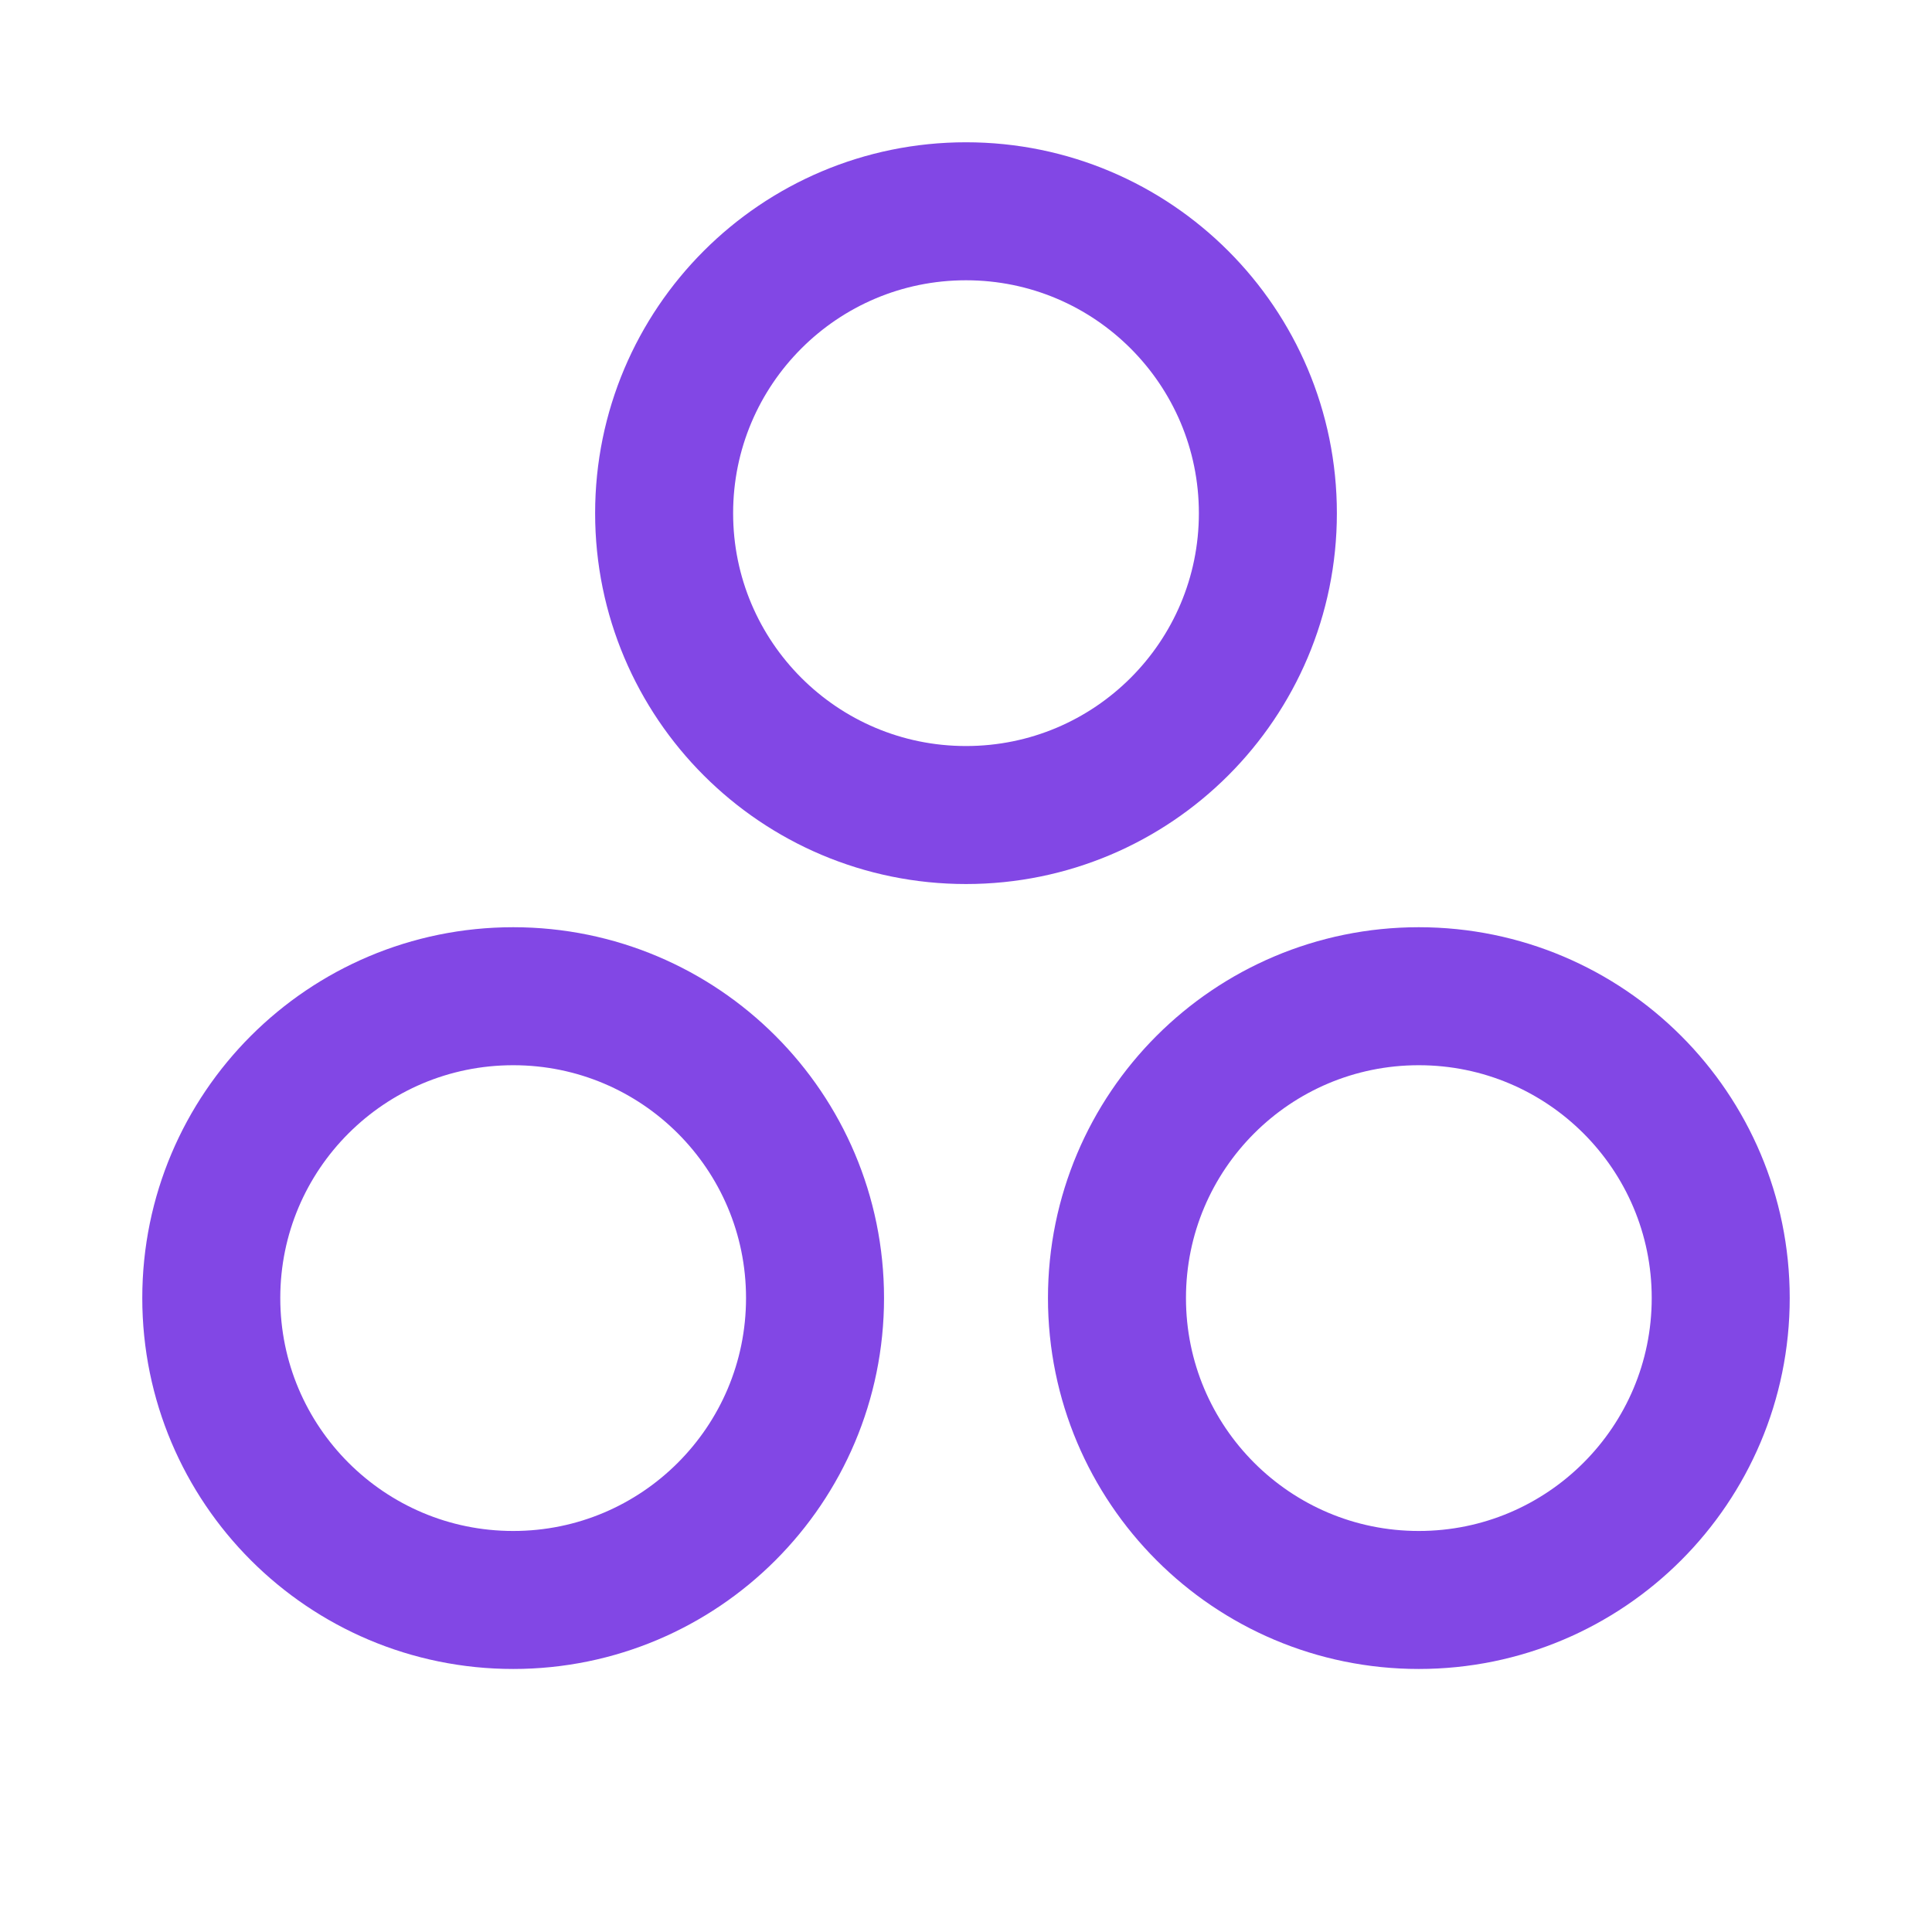 <svg width="28" height="28" viewBox="0 0 28 28" fill="none" xmlns="http://www.w3.org/2000/svg">
<path d="M14 11.812C16.416 11.812 18.375 9.854 18.375 7.438C18.375 5.021 16.416 3.062 14 3.062C11.584 3.062 9.625 5.021 9.625 7.438C9.625 9.854 11.584 11.812 14 11.812Z" stroke="#8247E5" stroke-width="2" stroke-linecap="round" stroke-linejoin="round"/>
<path d="M20.562 23.188C22.979 23.188 24.938 21.229 24.938 18.812C24.938 16.396 22.979 14.438 20.562 14.438C18.146 14.438 16.188 16.396 16.188 18.812C16.188 21.229 18.146 23.188 20.562 23.188Z" stroke="#8247E5" stroke-width="2" stroke-linecap="round" stroke-linejoin="round"/>
<path d="M7.438 23.188C9.854 23.188 11.812 21.229 11.812 18.812C11.812 16.396 9.854 14.438 7.438 14.438C5.021 14.438 3.062 16.396 3.062 18.812C3.062 21.229 5.021 23.188 7.438 23.188Z" stroke="#8247E5" stroke-width="2" stroke-linecap="round" stroke-linejoin="round"/>
</svg>
